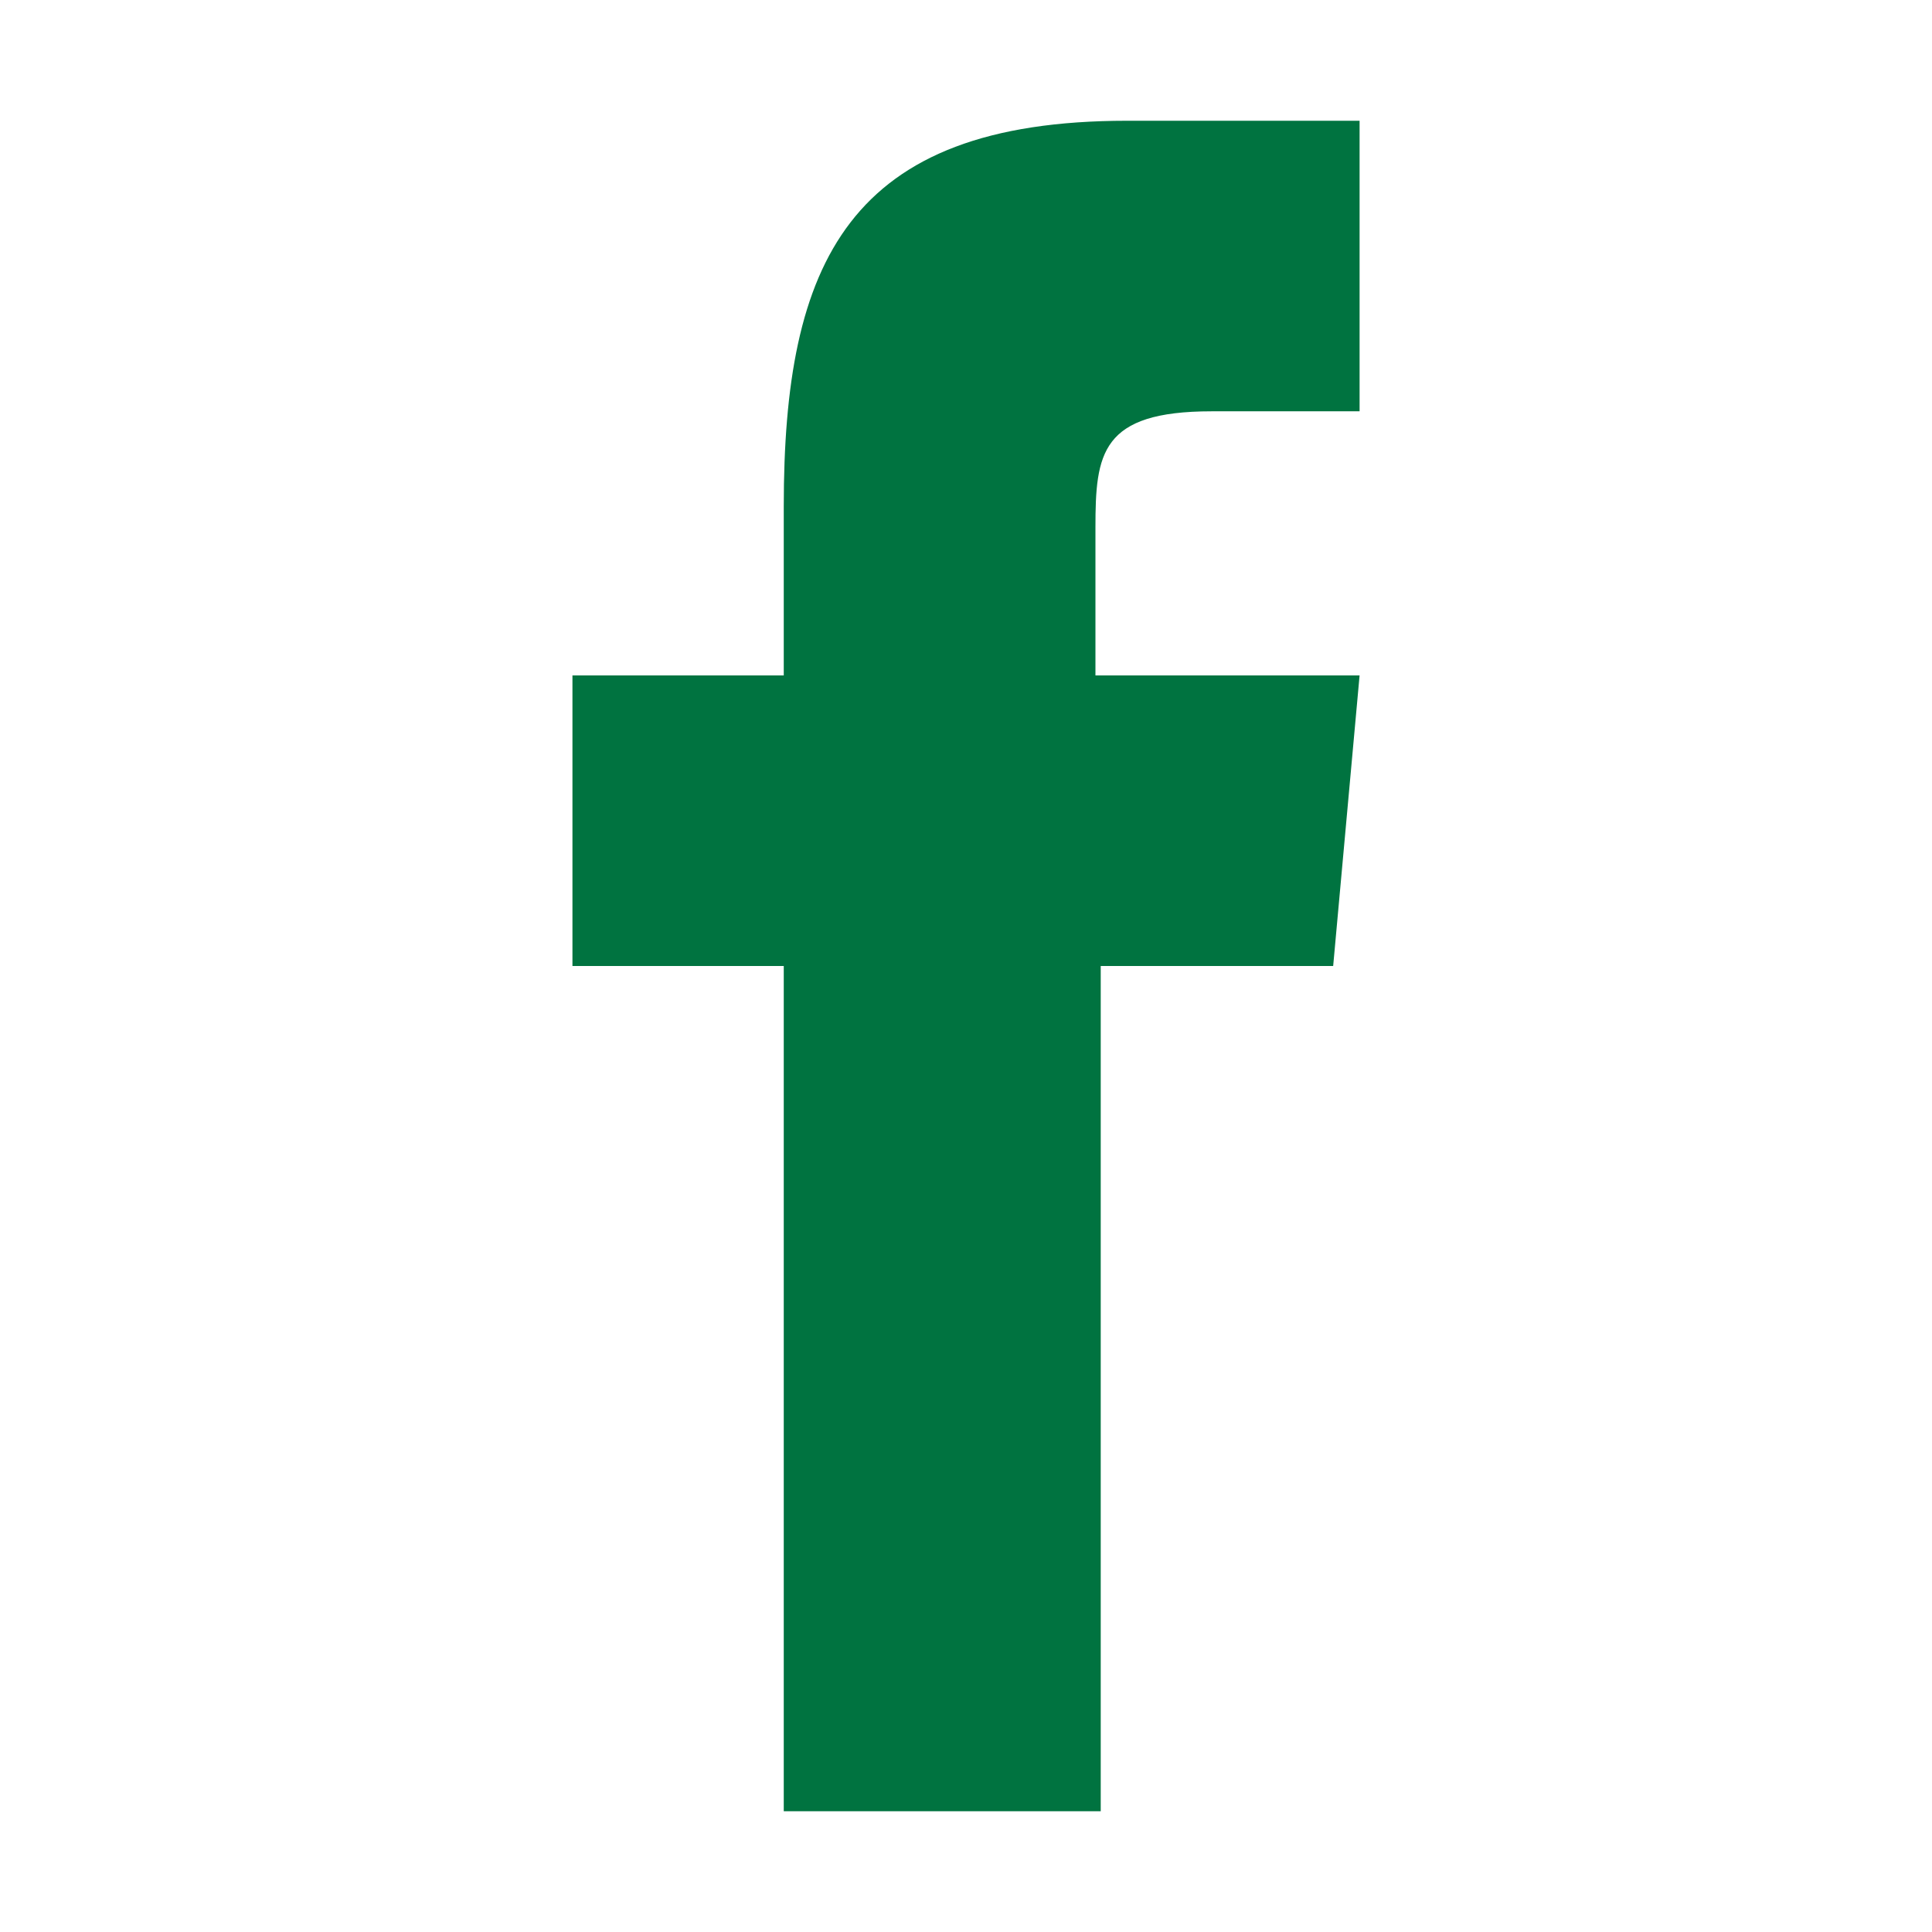 <svg class="facebook-logo" xmlns="http://www.w3.org/2000/svg" viewBox="0 0 64 64" data-reactid="140">
    <style>
        .facebook-logo {
            fill: #007340;
        }
    </style>
    <path d="M36.463 60h-10.5V32h-7v-9.625h7v-5.6C25.963 8.725 28.063 4 37.338 4h7.7v9.625h-4.9c-3.675 0-3.85 1.4-3.85 3.85v4.9h8.75L44.163 32h-7.7v28z" data-reactid="141"></path>
</svg>